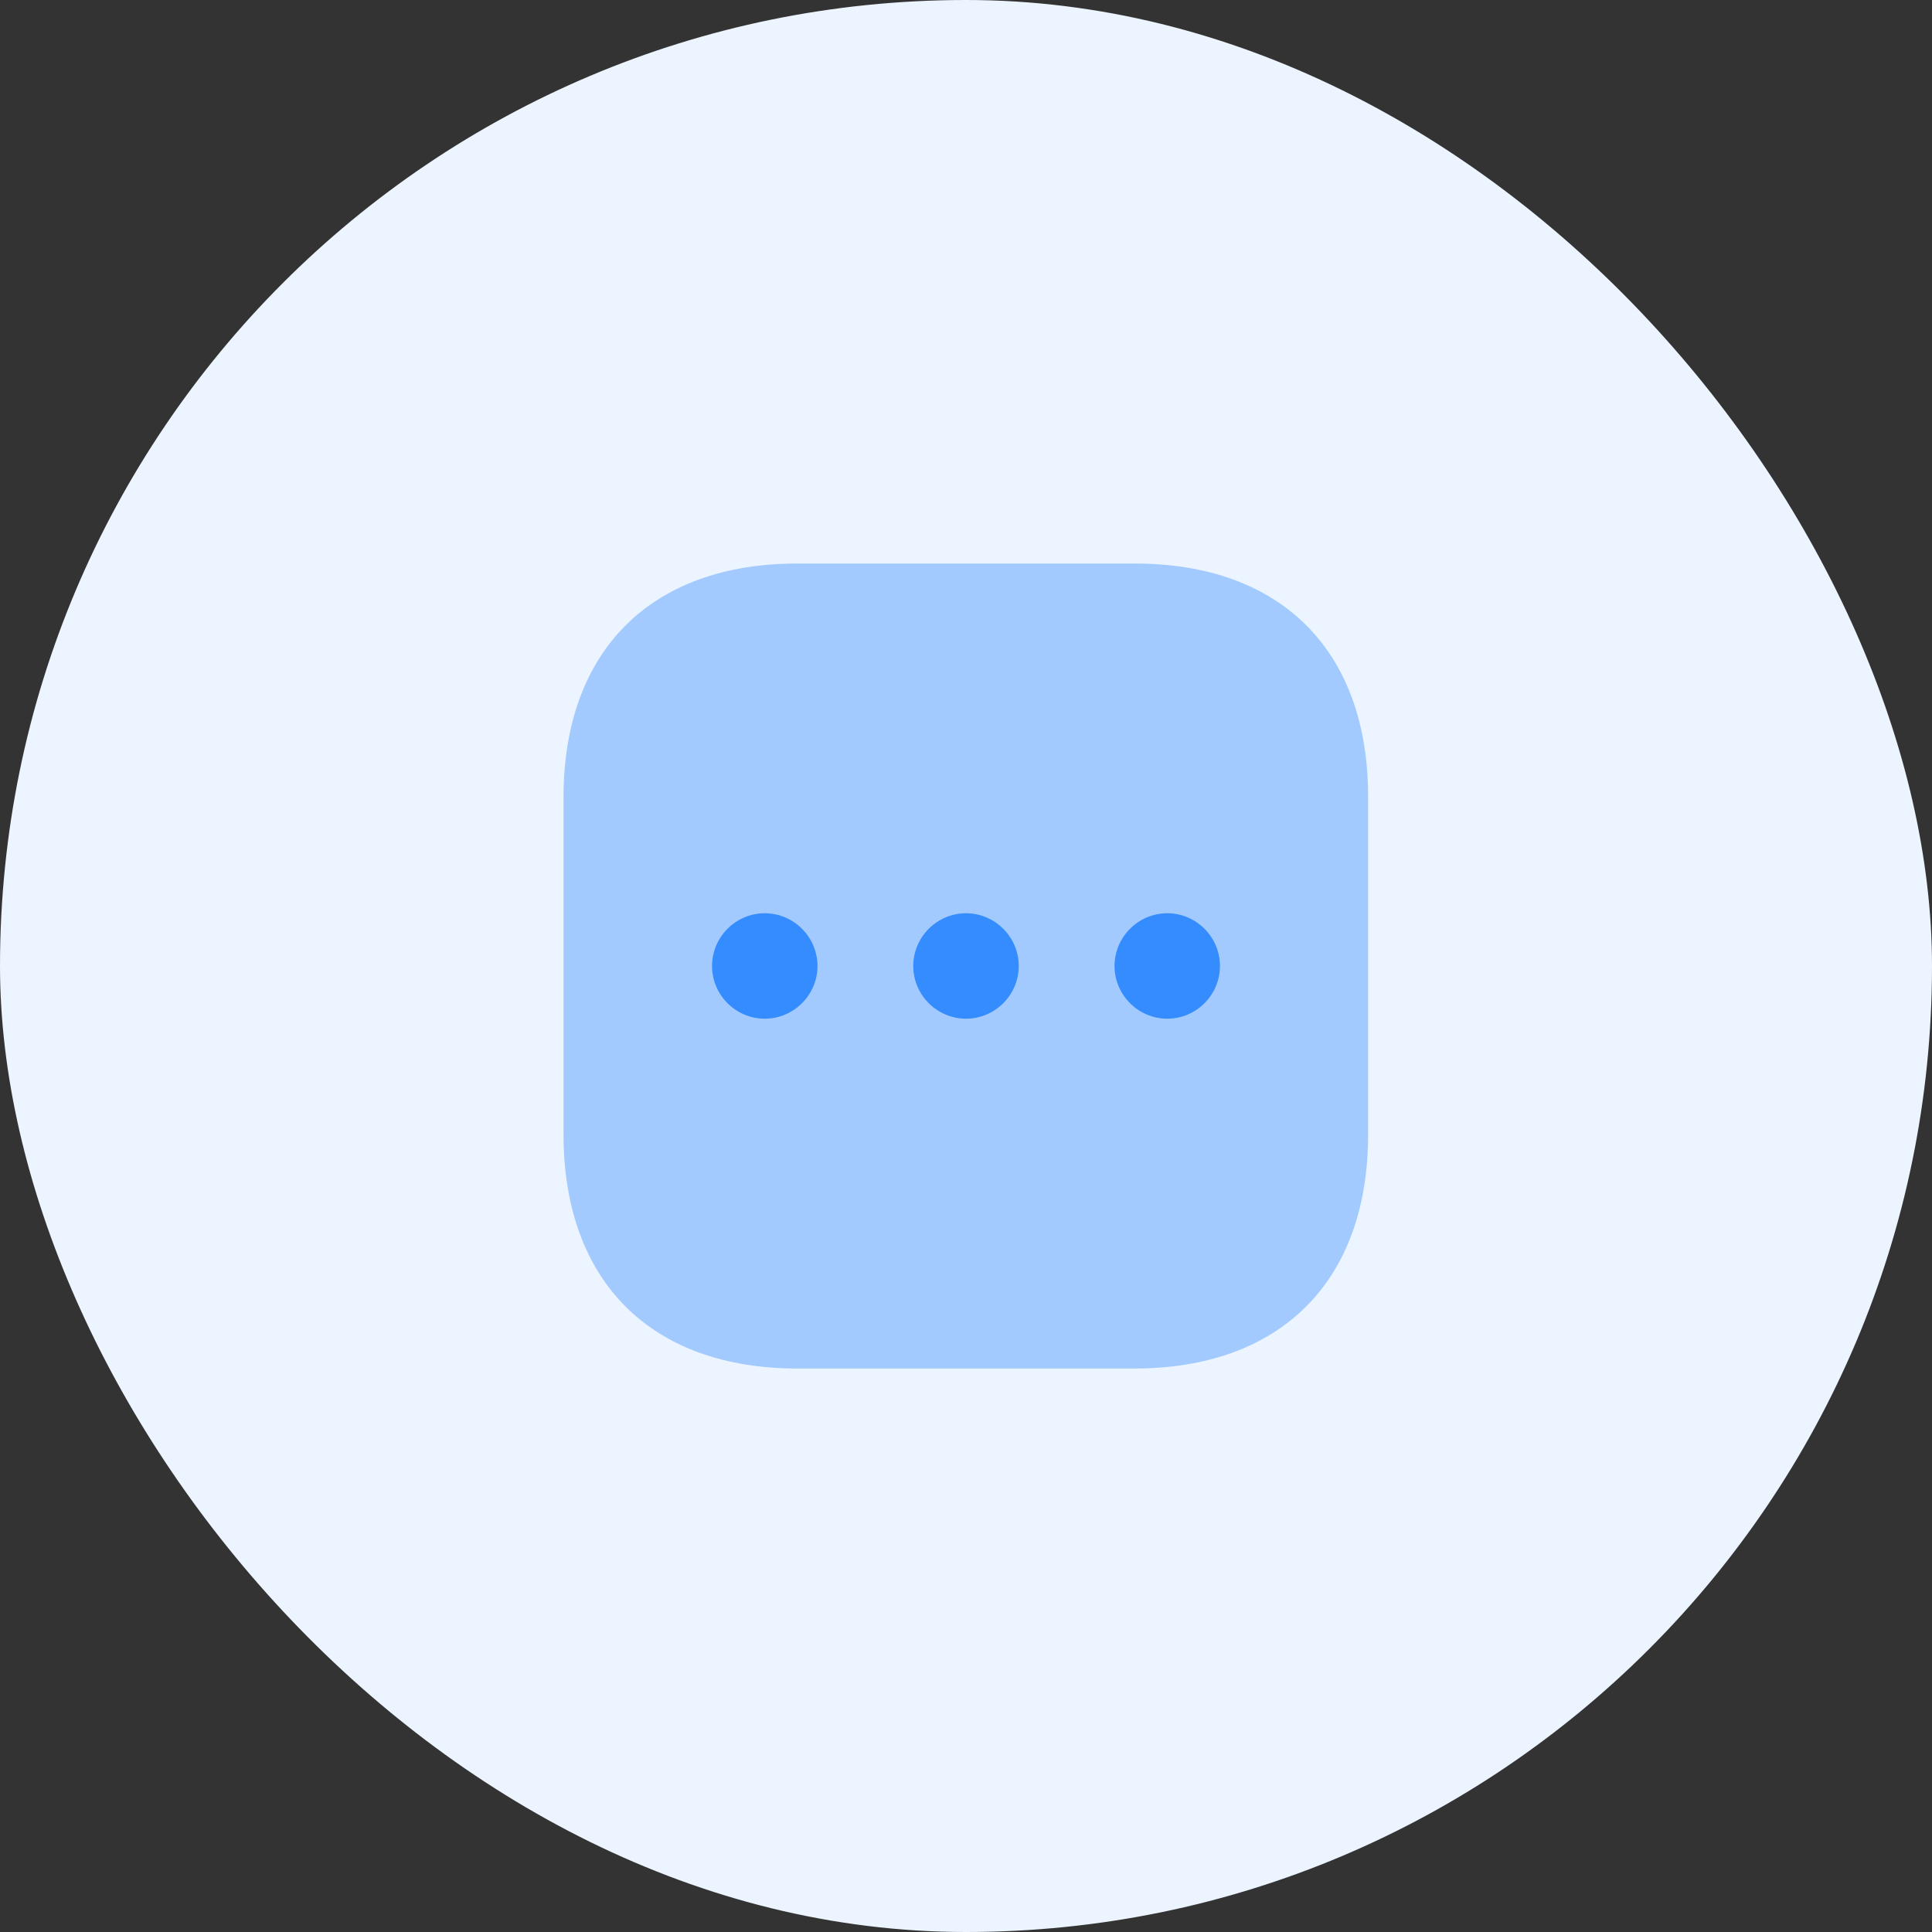 <svg width="40" height="40" viewBox="0 0 40 40" fill="none" xmlns="http://www.w3.org/2000/svg">
<rect x="0" y="0" width="40" height="40" fill="#333333" stroke="none"/>
<rect width="40" height="40" rx="20" fill="#ECF4FF"/>
<path opacity="0.4" d="M23.492 11.667H16.508C13.475 11.667 11.667 13.475 11.667 16.509V23.484C11.667 26.525 13.475 28.334 16.508 28.334H23.483C26.517 28.334 28.325 26.525 28.325 23.492V16.509C28.333 13.475 26.525 11.667 23.492 11.667Z" fill="#348CFF"/>
<path d="M20 18.908C19.4 18.908 18.908 19.4 18.908 20C18.908 20.6 19.4 21.091 20 21.091C20.6 21.091 21.092 20.6 21.092 20C21.092 19.4 20.6 18.908 20 18.908Z" fill="#348CFF"/>
<path d="M15.833 18.908C15.233 18.908 14.742 19.4 14.742 20C14.742 20.6 15.233 21.091 15.833 21.091C16.433 21.091 16.925 20.6 16.925 20C16.925 19.4 16.433 18.908 15.833 18.908Z" fill="#348CFF"/>
<path d="M24.167 18.908C23.567 18.908 23.075 19.4 23.075 20C23.075 20.6 23.567 21.091 24.167 21.091C24.767 21.091 25.258 20.6 25.258 20C25.258 19.4 24.767 18.908 24.167 18.908Z" fill="#348CFF"/>
</svg>
